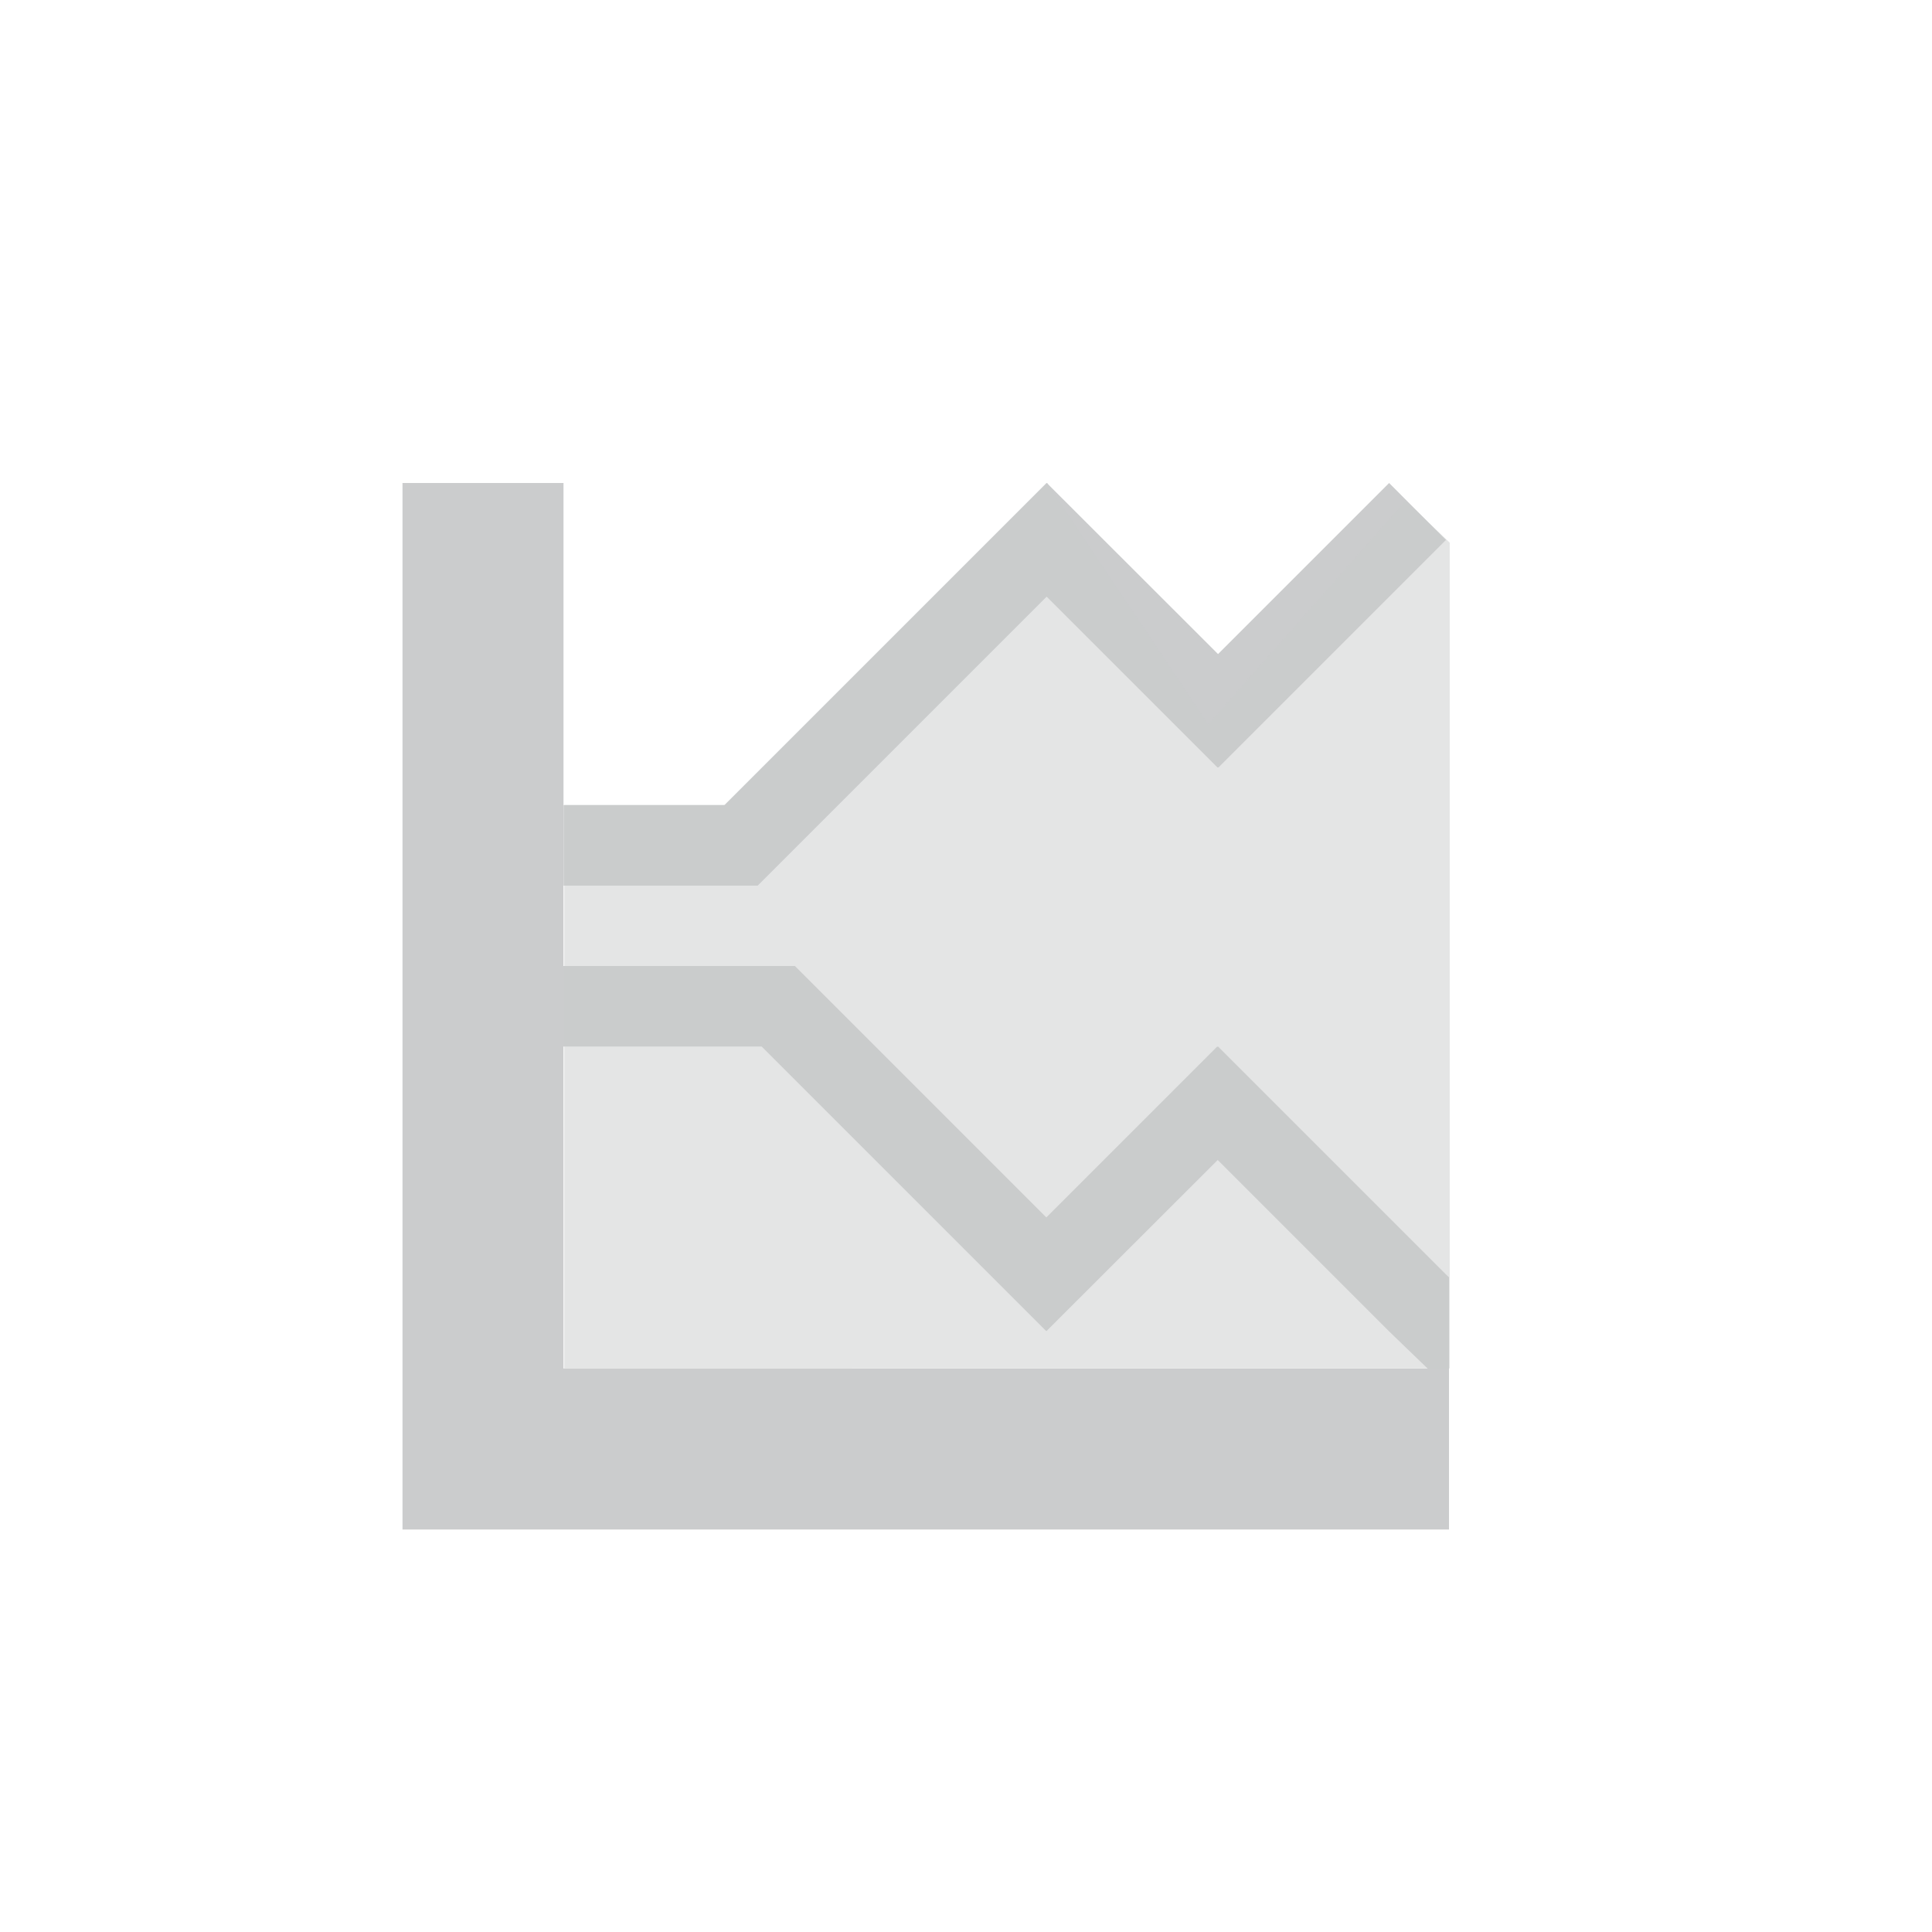 <svg xmlns="http://www.w3.org/2000/svg" width="24" height="24" version="1.1">
 <defs>
  <style id="current-color-scheme" type="text/css">
   .ColorScheme-Text { color:#cbcccd; } .ColorScheme-Highlight { color:#4285f4; } .ColorScheme-NeutralText { color:#ff9800; } .ColorScheme-PositiveText { color:#4caf50; } .ColorScheme-NegativeText { color:#f44336; }
  </style>
 </defs>
 <path style="fill:currentColor" class="ColorScheme-Text" d="M 5,6 V 7.527 7.535 11 12 13 15 15.008 19 h 13 v -1.998 -0.002 -1.133 l -0.041,-0.039 -2.828,-2.828 -0.004,0.004 -0.006,-0.004 -2.123,2.123 L 9.875,12 H 8.461 7 v -3 -1.465 -0.008 -1.527 z m 8,0 -4.002,4.002 H 7.002 v 1 H 9.412 L 13.002,7.412 15.125,9.535 l 0.006,-0.004 0.004,0.004 2.828,-2.828 c 0.003,0.005 -0.707,-0.707 -0.707,-0.707 l -2.125,2.125 -2.127,-2.125 -0.002,0.002 z m -6,7 h 2.461 l 3.535,3.535 0.002,-0.002 0.002,0.002 2.127,-2.125 2.125,2.125 0.482,0.465 H 7 v -1 -0.992 -0.008 -1 z"/>
 <path style="opacity:0.5;fill:currentColor" class="ColorScheme-Text" d="m 17.46,6.22 -2.451,2.779 -2,-3 -4,4 h -2 v 7 h 11 v -10.258 z"/>
</svg>
